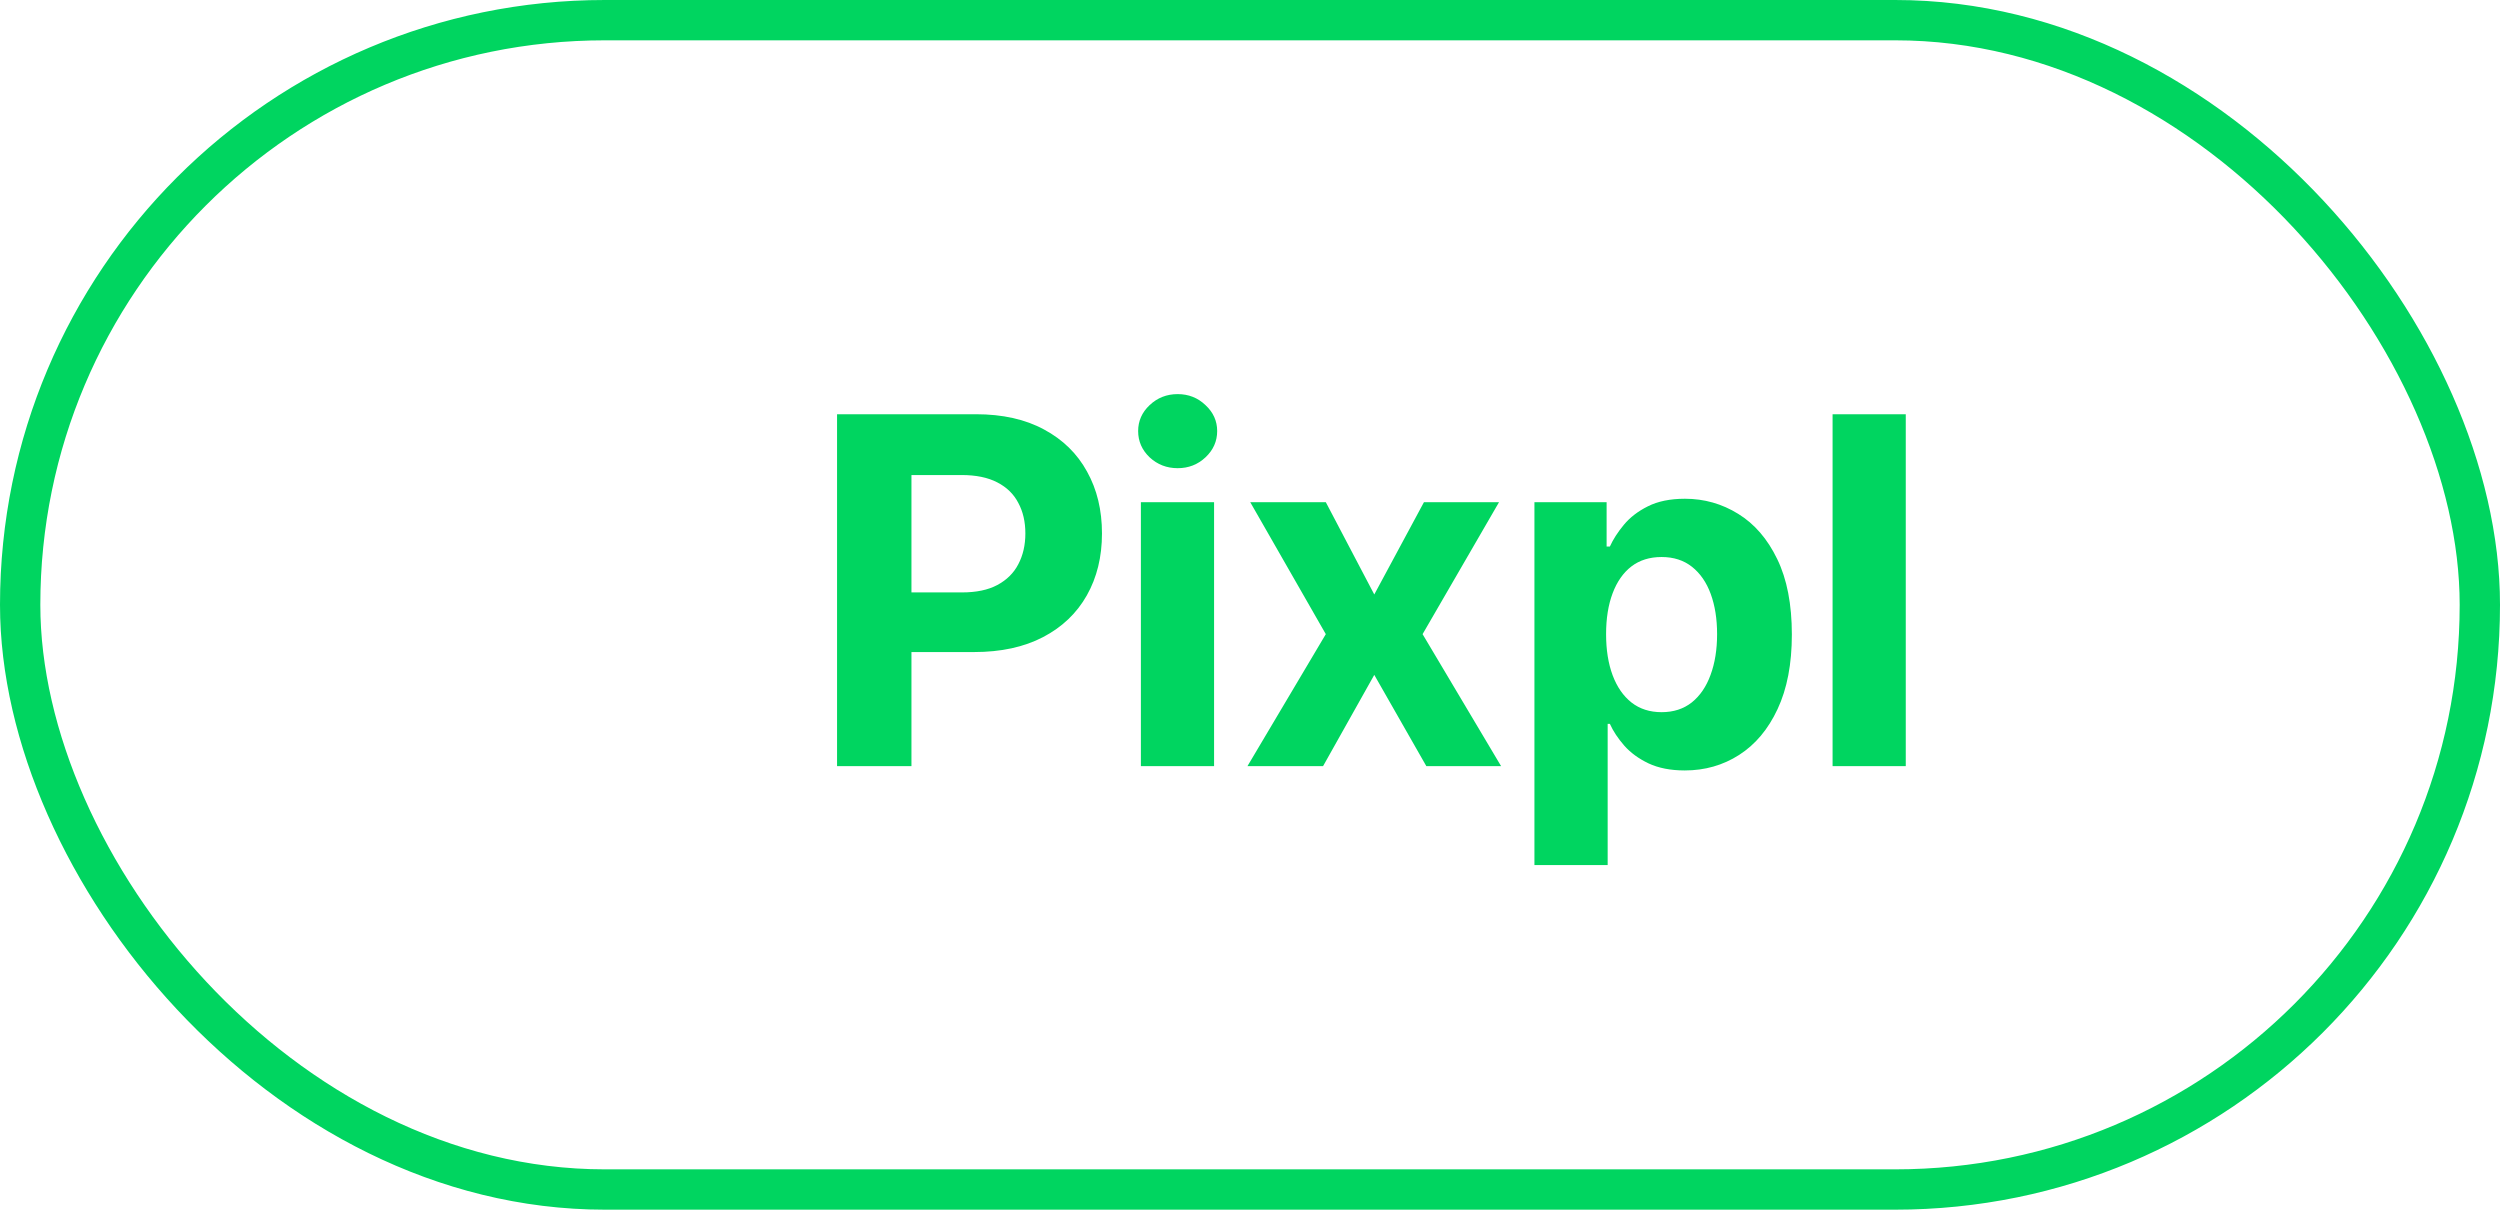 <svg width="62" height="30" viewBox="0 0 62 30" fill="none" xmlns="http://www.w3.org/2000/svg">
<rect x="0.5" y="0.5" width="61" height="29" rx="14.5" stroke="#00D560"/>
<path d="M20.759 19V10.273H24.202C24.864 10.273 25.428 10.399 25.893 10.652C26.359 10.902 26.715 11.25 26.959 11.696C27.206 12.139 27.329 12.651 27.329 13.23C27.329 13.81 27.204 14.321 26.954 14.764C26.704 15.207 26.342 15.553 25.868 15.8C25.396 16.047 24.825 16.171 24.155 16.171H21.96V14.692H23.857C24.212 14.692 24.504 14.631 24.734 14.508C24.967 14.383 25.141 14.212 25.254 13.993C25.371 13.771 25.429 13.517 25.429 13.23C25.429 12.94 25.371 12.688 25.254 12.472C25.141 12.253 24.967 12.084 24.734 11.964C24.501 11.842 24.206 11.781 23.848 11.781H22.604V19H20.759ZM28.294 19V12.454H30.109V19H28.294ZM29.206 11.611C28.936 11.611 28.704 11.521 28.511 11.342C28.321 11.161 28.226 10.943 28.226 10.69C28.226 10.44 28.321 10.226 28.511 10.047C28.704 9.865 28.936 9.774 29.206 9.774C29.476 9.774 29.706 9.865 29.896 10.047C30.089 10.226 30.186 10.44 30.186 10.69C30.186 10.943 30.089 11.161 29.896 11.342C29.706 11.521 29.476 11.611 29.206 11.611ZM32.88 12.454L34.082 14.743L35.314 12.454H37.176L35.28 15.727L37.227 19H35.373L34.082 16.737L32.812 19H30.937L32.88 15.727L31.006 12.454H32.88ZM38.054 21.454V12.454H39.844V13.554H39.925C40.004 13.378 40.12 13.199 40.27 13.017C40.423 12.832 40.622 12.679 40.867 12.557C41.114 12.432 41.421 12.369 41.787 12.369C42.264 12.369 42.705 12.494 43.108 12.744C43.511 12.992 43.834 13.365 44.075 13.865C44.317 14.362 44.438 14.986 44.438 15.736C44.438 16.466 44.32 17.082 44.084 17.585C43.851 18.085 43.533 18.465 43.129 18.723C42.729 18.979 42.28 19.107 41.783 19.107C41.431 19.107 41.131 19.048 40.884 18.932C40.639 18.815 40.439 18.669 40.283 18.493C40.127 18.314 40.007 18.134 39.925 17.952H39.87V21.454H38.054ZM39.831 15.727C39.831 16.116 39.885 16.456 39.993 16.746C40.101 17.035 40.257 17.261 40.462 17.423C40.666 17.582 40.915 17.662 41.208 17.662C41.503 17.662 41.753 17.581 41.958 17.419C42.162 17.254 42.317 17.027 42.422 16.737C42.53 16.445 42.584 16.108 42.584 15.727C42.584 15.349 42.531 15.017 42.426 14.73C42.321 14.443 42.166 14.219 41.962 14.057C41.757 13.895 41.506 13.814 41.208 13.814C40.912 13.814 40.662 13.892 40.458 14.048C40.256 14.204 40.101 14.426 39.993 14.713C39.885 15 39.831 15.338 39.831 15.727ZM47.263 10.273V19H45.448V10.273H47.263Z" fill="#00D560"/>
</svg>
